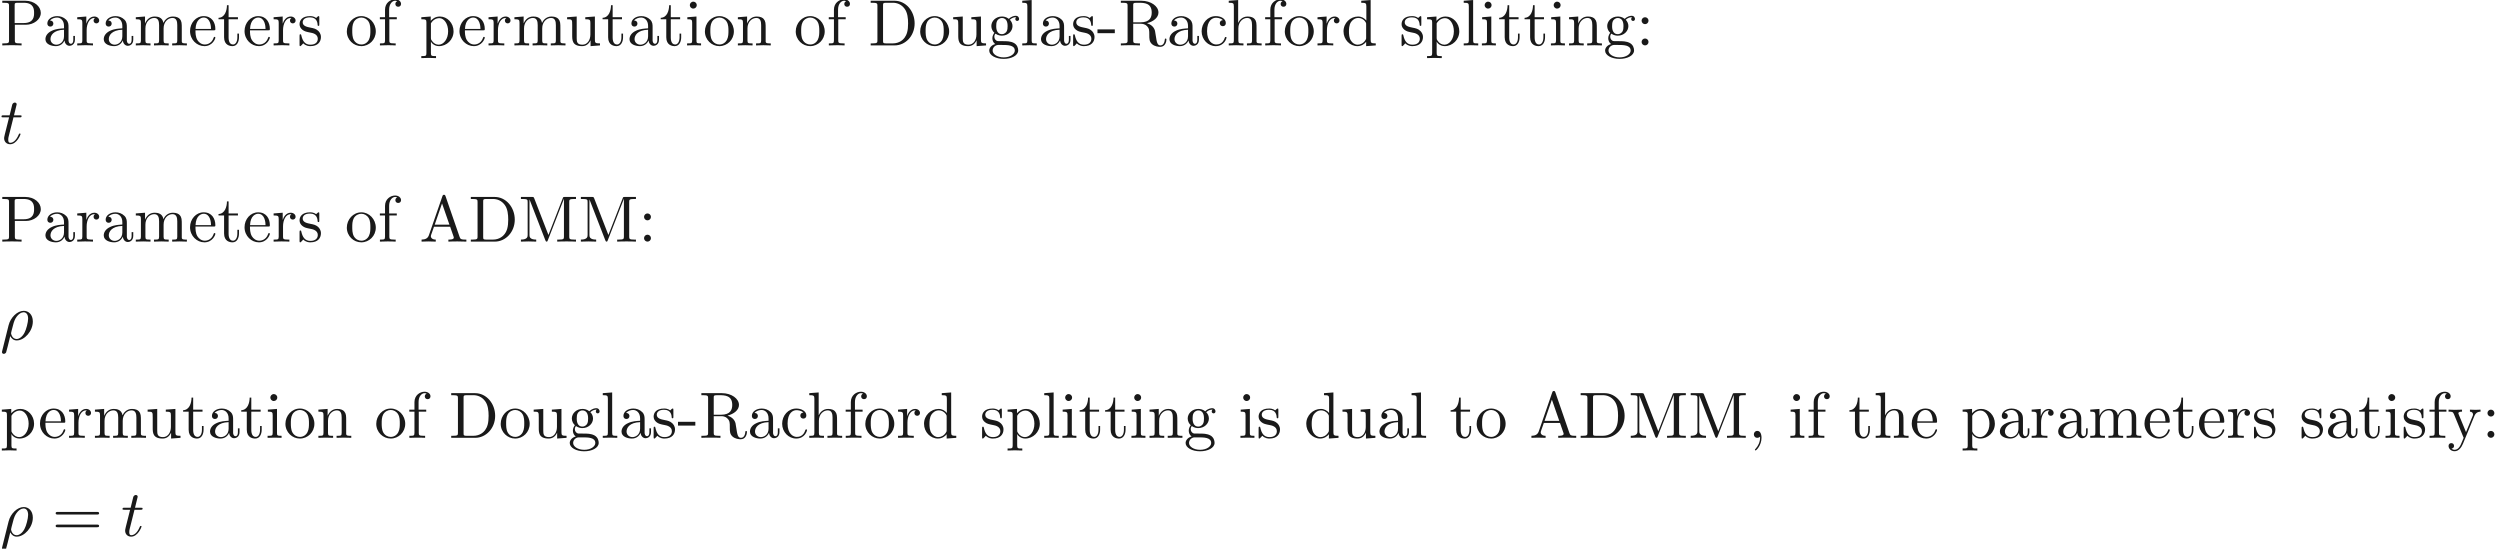 <ns0:svg xmlns:ns0="http://www.w3.org/2000/svg" xmlns:ns1="http://www.w3.org/1999/xlink" height="83.575pt" readme2tex:offset="0" version="1.1" viewBox="-50.207 -49.628 380.823 83.575" width="380.823pt" xmlns:readme2tex="http://github.com/leegao/readme2tex/">
<ns0:defs>
<ns0:path d="M.329 1.724C.299 1.843 .299 1.863 .299 1.883C.299 2.032 .408 2.152 .578 2.152C.787 2.152 .907 1.973 .927 1.943C.976 1.853 1.295 .518 1.564-.558C1.763-.159 2.082 .11 2.55 .11C3.716 .11 5.001-1.295 5.001-2.78C5.001-3.836 4.344-4.403 3.616-4.403C2.65-4.403 1.604-3.407 1.305-2.192L.329 1.724ZM2.54-.11C1.843-.11 1.684-.907 1.684-.996C1.684-1.036 1.733-1.235 1.763-1.365C2.042-2.481 2.142-2.839 2.361-3.238C2.79-3.965 3.288-4.184 3.597-4.184C3.965-4.184 4.284-3.895 4.284-3.208C4.284-2.66 3.995-1.544 3.726-1.056C3.397-.428 2.919-.11 2.54-.11Z" id="g0-26" />
<ns0:path d="M2.052-3.985H2.989C3.188-3.985 3.288-3.985 3.288-4.184C3.288-4.294 3.188-4.294 3.009-4.294H2.132C2.491-5.709 2.54-5.908 2.54-5.968C2.54-6.137 2.421-6.237 2.252-6.237C2.222-6.237 1.943-6.227 1.853-5.878L1.465-4.294H.528C.329-4.294 .229-4.294 .229-4.105C.229-3.985 .309-3.985 .508-3.985H1.385C.667-1.156 .628-.986 .628-.807C.628-.269 1.006 .11 1.544 .11C2.56 .11 3.128-1.345 3.128-1.425C3.128-1.524 3.049-1.524 3.009-1.524C2.919-1.524 2.909-1.494 2.859-1.385C2.431-.349 1.903-.11 1.564-.11C1.355-.11 1.255-.239 1.255-.568C1.255-.807 1.275-.877 1.315-1.046L2.052-3.985Z" id="g0-116" />
<ns0:path d="M2.022-.01C2.022-.648 1.783-1.056 1.385-1.056C1.036-1.056 .857-.787 .857-.528S1.026 0 1.385 0C1.544 0 1.664-.06 1.763-.139L1.783-.159C1.793-.159 1.803-.149 1.803-.01C1.803 .628 1.524 1.235 1.086 1.704C1.026 1.763 1.016 1.773 1.016 1.813C1.016 1.883 1.066 1.923 1.116 1.923C1.235 1.923 2.022 1.136 2.022-.01Z" id="g1-44" />
<ns0:path d="M2.75-1.863V-2.441H.11V-1.863H2.75Z" id="g1-45" />
<ns0:path d="M1.913-3.766C1.913-4.055 1.674-4.294 1.385-4.294S.857-4.055 .857-3.766S1.096-3.238 1.385-3.238S1.913-3.477 1.913-3.766ZM1.913-.528C1.913-.817 1.674-1.056 1.385-1.056S.857-.817 .857-.528S1.096 0 1.385 0S1.913-.239 1.913-.528Z" id="g1-58" />
<ns0:path d="M6.844-3.258C6.994-3.258 7.183-3.258 7.183-3.457S6.994-3.656 6.854-3.656H.887C.747-3.656 .558-3.656 .558-3.457S.747-3.258 .897-3.258H6.844ZM6.854-1.325C6.994-1.325 7.183-1.325 7.183-1.524S6.994-1.724 6.844-1.724H.897C.747-1.724 .558-1.724 .558-1.524S.747-1.325 .887-1.325H6.854Z" id="g1-61" />
<ns0:path d="M3.965-6.934C3.915-7.064 3.895-7.133 3.736-7.133S3.547-7.073 3.497-6.934L1.435-.976C1.255-.468 .857-.319 .319-.309V0C.548-.01 .976-.03 1.335-.03C1.644-.03 2.162-.01 2.481 0V-.309C1.983-.309 1.733-.558 1.733-.817C1.733-.847 1.743-.946 1.753-.966L2.212-2.271H4.672L5.2-.747C5.21-.707 5.23-.648 5.23-.608C5.23-.309 4.672-.309 4.403-.309V0C4.762-.03 5.46-.03 5.838-.03C6.267-.03 6.725-.02 7.143 0V-.309H6.964C6.366-.309 6.227-.379 6.117-.707L3.965-6.934ZM3.437-5.818L4.563-2.58H2.321L3.437-5.818Z" id="g1-65" />
<ns0:path d="M.349-6.804V-6.496H.588C1.355-6.496 1.375-6.386 1.375-6.027V-.777C1.375-.418 1.355-.309 .588-.309H.349V0H3.995C5.669 0 7.044-1.474 7.044-3.347C7.044-5.24 5.699-6.804 3.995-6.804H.349ZM2.72-.309C2.252-.309 2.232-.379 2.232-.707V-6.097C2.232-6.426 2.252-6.496 2.72-6.496H3.716C4.334-6.496 5.021-6.276 5.529-5.569C5.958-4.981 6.047-4.125 6.047-3.347C6.047-2.242 5.858-1.644 5.499-1.156C5.3-.887 4.732-.309 3.726-.309H2.72Z" id="g1-68" />
<ns0:path d="M2.401-6.585C2.311-6.804 2.281-6.804 2.052-6.804H.369V-6.496H.608C1.375-6.496 1.395-6.386 1.395-6.027V-1.046C1.395-.777 1.395-.309 .369-.309V0C.717-.01 1.205-.03 1.534-.03S2.351-.01 2.7 0V-.309C1.674-.309 1.674-.777 1.674-1.046V-6.416H1.684L4.085-.219C4.134-.09 4.184 0 4.284 0C4.394 0 4.423-.08 4.463-.189L6.914-6.496H6.924V-.777C6.924-.418 6.904-.309 6.137-.309H5.898V0C6.267-.03 6.944-.03 7.333-.03S8.389-.03 8.757 0V-.309H8.518C7.751-.309 7.731-.418 7.731-.777V-6.027C7.731-6.386 7.751-6.496 8.518-6.496H8.757V-6.804H7.073C6.814-6.804 6.814-6.795 6.745-6.615L4.563-1.006L2.401-6.585Z" id="g1-77" />
<ns0:path d="M2.262-3.148H3.945C5.141-3.148 6.217-3.955 6.217-4.951C6.217-5.928 5.23-6.804 3.866-6.804H.349V-6.496H.588C1.355-6.496 1.375-6.386 1.375-6.027V-.777C1.375-.418 1.355-.309 .588-.309H.349V0C.697-.03 1.435-.03 1.813-.03S2.939-.03 3.288 0V-.309H3.049C2.281-.309 2.262-.418 2.262-.777V-3.148ZM2.232-3.407V-6.097C2.232-6.426 2.252-6.496 2.72-6.496H3.606C5.191-6.496 5.191-5.44 5.191-4.951C5.191-4.483 5.191-3.407 3.606-3.407H2.232Z" id="g1-80" />
<ns0:path d="M2.232-3.517V-6.097C2.232-6.326 2.232-6.446 2.451-6.476C2.55-6.496 2.839-6.496 3.039-6.496C3.935-6.496 5.051-6.456 5.051-5.011C5.051-4.324 4.812-3.517 3.337-3.517H2.232ZM4.334-3.387C5.3-3.626 6.077-4.234 6.077-5.011C6.077-5.968 4.941-6.804 3.477-6.804H.349V-6.496H.588C1.355-6.496 1.375-6.386 1.375-6.027V-.777C1.375-.418 1.355-.309 .588-.309H.349V0C.707-.03 1.415-.03 1.803-.03S2.899-.03 3.258 0V-.309H3.019C2.252-.309 2.232-.418 2.232-.777V-3.298H3.377C3.537-3.298 3.955-3.298 4.304-2.959C4.682-2.6 4.682-2.291 4.682-1.624C4.682-.976 4.682-.578 5.091-.199C5.499 .159 6.047 .219 6.346 .219C7.123 .219 7.293-.598 7.293-.877C7.293-.936 7.293-1.046 7.163-1.046C7.054-1.046 7.054-.956 7.044-.887C6.984-.179 6.635 0 6.386 0C5.898 0 5.818-.508 5.679-1.435L5.549-2.232C5.37-2.869 4.882-3.198 4.334-3.387Z" id="g1-82" />
<ns0:path d="M3.318-.757C3.357-.359 3.626 .06 4.095 .06C4.304 .06 4.912-.08 4.912-.887V-1.445H4.663V-.887C4.663-.309 4.413-.249 4.304-.249C3.975-.249 3.935-.697 3.935-.747V-2.74C3.935-3.158 3.935-3.547 3.577-3.915C3.188-4.304 2.69-4.463 2.212-4.463C1.395-4.463 .707-3.995 .707-3.337C.707-3.039 .907-2.869 1.166-2.869C1.445-2.869 1.624-3.068 1.624-3.328C1.624-3.447 1.574-3.776 1.116-3.786C1.385-4.134 1.873-4.244 2.192-4.244C2.68-4.244 3.248-3.856 3.248-2.969V-2.6C2.74-2.57 2.042-2.54 1.415-2.242C.667-1.903 .418-1.385 .418-.946C.418-.139 1.385 .11 2.012 .11C2.67 .11 3.128-.289 3.318-.757ZM3.248-2.391V-1.395C3.248-.448 2.531-.11 2.082-.11C1.594-.11 1.186-.458 1.186-.956C1.186-1.504 1.604-2.331 3.248-2.391Z" id="g1-97" />
<ns0:path d="M1.166-2.172C1.166-3.796 1.983-4.214 2.511-4.214C2.6-4.214 3.228-4.204 3.577-3.846C3.168-3.816 3.108-3.517 3.108-3.387C3.108-3.128 3.288-2.929 3.567-2.929C3.826-2.929 4.025-3.098 4.025-3.397C4.025-4.075 3.268-4.463 2.501-4.463C1.255-4.463 .339-3.387 .339-2.152C.339-.877 1.325 .11 2.481 .11C3.816 .11 4.134-1.086 4.134-1.186S4.035-1.285 4.005-1.285C3.915-1.285 3.895-1.245 3.875-1.186C3.587-.259 2.939-.139 2.57-.139C2.042-.139 1.166-.568 1.166-2.172Z" id="g1-99" />
<ns0:path d="M3.786-.548V.11L5.25 0V-.309C4.553-.309 4.473-.379 4.473-.867V-6.914L3.039-6.804V-6.496C3.736-6.496 3.816-6.426 3.816-5.938V-3.786C3.527-4.144 3.098-4.403 2.56-4.403C1.385-4.403 .339-3.427 .339-2.142C.339-.877 1.315 .11 2.451 .11C3.088 .11 3.537-.229 3.786-.548ZM3.786-3.218V-1.176C3.786-.996 3.786-.976 3.676-.807C3.377-.329 2.929-.11 2.501-.11C2.052-.11 1.694-.369 1.455-.747C1.196-1.156 1.166-1.724 1.166-2.132C1.166-2.501 1.186-3.098 1.474-3.547C1.684-3.856 2.062-4.184 2.6-4.184C2.949-4.184 3.367-4.035 3.676-3.587C3.786-3.417 3.786-3.397 3.786-3.218Z" id="g1-100" />
<ns0:path d="M1.116-2.511C1.176-3.995 2.012-4.244 2.351-4.244C3.377-4.244 3.477-2.899 3.477-2.511H1.116ZM1.106-2.301H3.885C4.105-2.301 4.134-2.301 4.134-2.511C4.134-3.497 3.597-4.463 2.351-4.463C1.196-4.463 .279-3.437 .279-2.192C.279-.857 1.325 .11 2.471 .11C3.686 .11 4.134-.996 4.134-1.186C4.134-1.285 4.055-1.305 4.005-1.305C3.915-1.305 3.895-1.245 3.875-1.166C3.527-.139 2.63-.139 2.531-.139C2.032-.139 1.634-.438 1.405-.807C1.106-1.285 1.106-1.943 1.106-2.301Z" id="g1-101" />
<ns0:path d="M1.743-4.294V-5.45C1.743-6.326 2.222-6.804 2.66-6.804C2.69-6.804 2.839-6.804 2.989-6.735C2.869-6.695 2.69-6.565 2.69-6.316C2.69-6.087 2.849-5.888 3.118-5.888C3.407-5.888 3.557-6.087 3.557-6.326C3.557-6.695 3.188-7.024 2.66-7.024C1.963-7.024 1.116-6.496 1.116-5.44V-4.294H.329V-3.985H1.116V-.757C1.116-.309 1.006-.309 .339-.309V0C.727-.01 1.196-.03 1.474-.03C1.873-.03 2.341-.03 2.74 0V-.309H2.531C1.793-.309 1.773-.418 1.773-.777V-3.985H2.909V-4.294H1.743Z" id="g1-102" />
<ns0:path d="M2.212-1.714C1.345-1.714 1.345-2.71 1.345-2.939C1.345-3.208 1.355-3.527 1.504-3.776C1.584-3.895 1.813-4.174 2.212-4.174C3.078-4.174 3.078-3.178 3.078-2.949C3.078-2.68 3.068-2.361 2.919-2.112C2.839-1.993 2.61-1.714 2.212-1.714ZM1.056-1.325C1.056-1.365 1.056-1.594 1.225-1.793C1.614-1.514 2.022-1.484 2.212-1.484C3.138-1.484 3.826-2.172 3.826-2.939C3.826-3.308 3.666-3.676 3.417-3.905C3.776-4.244 4.134-4.294 4.314-4.294C4.334-4.294 4.384-4.294 4.413-4.284C4.304-4.244 4.254-4.134 4.254-4.015C4.254-3.846 4.384-3.726 4.543-3.726C4.643-3.726 4.832-3.796 4.832-4.025C4.832-4.194 4.712-4.513 4.324-4.513C4.125-4.513 3.686-4.453 3.268-4.045C2.849-4.374 2.431-4.403 2.212-4.403C1.285-4.403 .598-3.716 .598-2.949C.598-2.511 .817-2.132 1.066-1.923C.936-1.773 .757-1.445 .757-1.096C.757-.787 .887-.408 1.196-.209C.598-.04 .279 .389 .279 .787C.279 1.504 1.265 2.052 2.481 2.052C3.656 2.052 4.692 1.544 4.692 .767C4.692 .418 4.553-.09 4.045-.369C3.517-.648 2.939-.648 2.331-.648C2.082-.648 1.654-.648 1.584-.658C1.265-.697 1.056-1.006 1.056-1.325ZM2.491 1.823C1.484 1.823 .797 1.315 .797 .787C.797 .329 1.176-.04 1.614-.07H2.202C3.059-.07 4.174-.07 4.174 .787C4.174 1.325 3.467 1.823 2.491 1.823Z" id="g1-103" />
<ns0:path d="M1.096-.757C1.096-.309 .986-.309 .319-.309V0C.667-.01 1.176-.03 1.445-.03C1.704-.03 2.222-.01 2.56 0V-.309C1.893-.309 1.783-.309 1.783-.757V-2.59C1.783-3.626 2.491-4.184 3.128-4.184C3.756-4.184 3.866-3.646 3.866-3.078V-.757C3.866-.309 3.756-.309 3.088-.309V0C3.437-.01 3.945-.03 4.214-.03C4.473-.03 4.991-.01 5.33 0V-.309C4.812-.309 4.563-.309 4.553-.608V-2.511C4.553-3.367 4.553-3.676 4.244-4.035C4.105-4.204 3.776-4.403 3.198-4.403C2.361-4.403 1.923-3.806 1.753-3.427V-6.914L.319-6.804V-6.496C1.016-6.496 1.096-6.426 1.096-5.938V-.757Z" id="g1-104" />
<ns0:path d="M1.763-4.403L.369-4.294V-3.985C1.016-3.985 1.106-3.925 1.106-3.437V-.757C1.106-.309 .996-.309 .329-.309V0C.648-.01 1.186-.03 1.425-.03C1.773-.03 2.122-.01 2.461 0V-.309C1.803-.309 1.763-.359 1.763-.747V-4.403ZM1.803-6.137C1.803-6.456 1.554-6.665 1.275-6.665C.966-6.665 .747-6.396 .747-6.137C.747-5.868 .966-5.609 1.275-5.609C1.554-5.609 1.803-5.818 1.803-6.137Z" id="g1-105" />
<ns0:path d="M1.763-6.914L.329-6.804V-6.496C1.026-6.496 1.106-6.426 1.106-5.938V-.757C1.106-.309 .996-.309 .329-.309V0C.658-.01 1.186-.03 1.435-.03S2.172-.01 2.54 0V-.309C1.873-.309 1.763-.309 1.763-.757V-6.914Z" id="g1-108" />
<ns0:path d="M1.096-3.427V-.757C1.096-.309 .986-.309 .319-.309V0C.667-.01 1.176-.03 1.445-.03C1.704-.03 2.222-.01 2.56 0V-.309C1.893-.309 1.783-.309 1.783-.757V-2.59C1.783-3.626 2.491-4.184 3.128-4.184C3.756-4.184 3.866-3.646 3.866-3.078V-.757C3.866-.309 3.756-.309 3.088-.309V0C3.437-.01 3.945-.03 4.214-.03C4.473-.03 4.991-.01 5.33 0V-.309C4.663-.309 4.553-.309 4.553-.757V-2.59C4.553-3.626 5.26-4.184 5.898-4.184C6.526-4.184 6.635-3.646 6.635-3.078V-.757C6.635-.309 6.526-.309 5.858-.309V0C6.207-.01 6.715-.03 6.984-.03C7.243-.03 7.761-.01 8.1 0V-.309C7.582-.309 7.333-.309 7.323-.608V-2.511C7.323-3.367 7.323-3.676 7.014-4.035C6.874-4.204 6.545-4.403 5.968-4.403C5.131-4.403 4.692-3.806 4.523-3.427C4.384-4.294 3.646-4.403 3.198-4.403C2.471-4.403 2.002-3.975 1.724-3.357V-4.403L.319-4.294V-3.985C1.016-3.985 1.096-3.915 1.096-3.427Z" id="g1-109" />
<ns0:path d="M1.096-3.427V-.757C1.096-.309 .986-.309 .319-.309V0C.667-.01 1.176-.03 1.445-.03C1.704-.03 2.222-.01 2.56 0V-.309C1.893-.309 1.783-.309 1.783-.757V-2.59C1.783-3.626 2.491-4.184 3.128-4.184C3.756-4.184 3.866-3.646 3.866-3.078V-.757C3.866-.309 3.756-.309 3.088-.309V0C3.437-.01 3.945-.03 4.214-.03C4.473-.03 4.991-.01 5.33 0V-.309C4.812-.309 4.563-.309 4.553-.608V-2.511C4.553-3.367 4.553-3.676 4.244-4.035C4.105-4.204 3.776-4.403 3.198-4.403C2.471-4.403 2.002-3.975 1.724-3.357V-4.403L.319-4.294V-3.985C1.016-3.985 1.096-3.915 1.096-3.427Z" id="g1-110" />
<ns0:path d="M4.692-2.132C4.692-3.407 3.696-4.463 2.491-4.463C1.245-4.463 .279-3.377 .279-2.132C.279-.847 1.315 .11 2.481 .11C3.686 .11 4.692-.867 4.692-2.132ZM2.491-.139C2.062-.139 1.624-.349 1.355-.807C1.106-1.245 1.106-1.853 1.106-2.212C1.106-2.6 1.106-3.138 1.345-3.577C1.614-4.035 2.082-4.244 2.481-4.244C2.919-4.244 3.347-4.025 3.606-3.597S3.866-2.59 3.866-2.212C3.866-1.853 3.866-1.315 3.646-.877C3.427-.428 2.989-.139 2.491-.139Z" id="g1-111" />
<ns0:path d="M1.714-3.746V-4.403L.279-4.294V-3.985C.986-3.985 1.056-3.925 1.056-3.487V1.176C1.056 1.624 .946 1.624 .279 1.624V1.933C.618 1.923 1.136 1.903 1.395 1.903C1.664 1.903 2.172 1.923 2.521 1.933V1.624C1.853 1.624 1.743 1.624 1.743 1.176V-.498V-.588C1.793-.428 2.212 .11 2.969 .11C4.154 .11 5.191-.867 5.191-2.152C5.191-3.417 4.224-4.403 3.108-4.403C2.331-4.403 1.913-3.965 1.714-3.746ZM1.743-1.136V-3.357C2.032-3.866 2.521-4.154 3.029-4.154C3.756-4.154 4.364-3.278 4.364-2.152C4.364-.946 3.666-.11 2.929-.11C2.531-.11 2.152-.309 1.883-.717C1.743-.927 1.743-.936 1.743-1.136Z" id="g1-112" />
<ns0:path d="M1.664-3.308V-4.403L.279-4.294V-3.985C.976-3.985 1.056-3.915 1.056-3.427V-.757C1.056-.309 .946-.309 .279-.309V0C.667-.01 1.136-.03 1.415-.03C1.813-.03 2.281-.03 2.68 0V-.309H2.471C1.733-.309 1.714-.418 1.714-.777V-2.311C1.714-3.298 2.132-4.184 2.889-4.184C2.959-4.184 2.979-4.184 2.999-4.174C2.969-4.164 2.77-4.045 2.77-3.786C2.77-3.507 2.979-3.357 3.198-3.357C3.377-3.357 3.626-3.477 3.626-3.796S3.318-4.403 2.889-4.403C2.162-4.403 1.803-3.736 1.664-3.308Z" id="g1-114" />
<ns0:path d="M2.072-1.933C2.291-1.893 3.108-1.733 3.108-1.016C3.108-.508 2.76-.11 1.983-.11C1.146-.11 .787-.677 .598-1.524C.568-1.654 .558-1.694 .458-1.694C.329-1.694 .329-1.624 .329-1.445V-.13C.329 .04 .329 .11 .438 .11C.488 .11 .498 .1 .687-.09C.707-.11 .707-.13 .887-.319C1.325 .1 1.773 .11 1.983 .11C3.128 .11 3.587-.558 3.587-1.275C3.587-1.803 3.288-2.102 3.168-2.222C2.839-2.54 2.451-2.62 2.032-2.7C1.474-2.809 .807-2.939 .807-3.517C.807-3.866 1.066-4.274 1.923-4.274C3.019-4.274 3.068-3.377 3.088-3.068C3.098-2.979 3.188-2.979 3.208-2.979C3.337-2.979 3.337-3.029 3.337-3.218V-4.224C3.337-4.394 3.337-4.463 3.228-4.463C3.178-4.463 3.158-4.463 3.029-4.344C2.999-4.304 2.899-4.214 2.859-4.184C2.481-4.463 2.072-4.463 1.923-4.463C.707-4.463 .329-3.796 .329-3.238C.329-2.889 .488-2.61 .757-2.391C1.076-2.132 1.355-2.072 2.072-1.933Z" id="g1-115" />
<ns0:path d="M1.724-3.985H3.148V-4.294H1.724V-6.127H1.474C1.465-5.31 1.166-4.244 .189-4.204V-3.985H1.036V-1.235C1.036-.01 1.963 .11 2.321 .11C3.029 .11 3.308-.598 3.308-1.235V-1.803H3.059V-1.255C3.059-.518 2.76-.139 2.391-.139C1.724-.139 1.724-1.046 1.724-1.215V-3.985Z" id="g1-116" />
<ns0:path d="M3.895-.787V.11L5.33 0V-.309C4.633-.309 4.553-.379 4.553-.867V-4.403L3.088-4.294V-3.985C3.786-3.985 3.866-3.915 3.866-3.427V-1.654C3.866-.787 3.387-.11 2.66-.11C1.823-.11 1.783-.578 1.783-1.096V-4.403L.319-4.294V-3.985C1.096-3.985 1.096-3.955 1.096-3.068V-1.574C1.096-.797 1.096 .11 2.61 .11C3.168 .11 3.606-.169 3.895-.787Z" id="g1-117" />
<ns0:path d="M4.134-3.347C4.394-3.975 4.902-3.985 5.061-3.985V-4.294C4.832-4.274 4.543-4.264 4.314-4.264C4.134-4.264 3.666-4.284 3.447-4.294V-3.985C3.756-3.975 3.915-3.806 3.915-3.557C3.915-3.457 3.905-3.437 3.856-3.318L2.849-.867L1.743-3.547C1.704-3.646 1.684-3.686 1.684-3.726C1.684-3.985 2.052-3.985 2.242-3.985V-4.294C1.983-4.284 1.325-4.264 1.156-4.264C.887-4.264 .488-4.274 .189-4.294V-3.985C.667-3.985 .857-3.985 .996-3.636L2.491 0C2.441 .13 2.301 .458 2.242 .588C2.022 1.136 1.743 1.823 1.106 1.823C1.056 1.823 .827 1.823 .638 1.644C.946 1.604 1.026 1.385 1.026 1.225C1.026 .966 .837 .807 .608 .807C.408 .807 .189 .936 .189 1.235C.189 1.684 .608 2.042 1.106 2.042C1.733 2.042 2.142 1.474 2.381 .907L4.134-3.347Z" id="g1-121" />
</ns0:defs>
<ns0:g fill-opacity="0.9" id="page1">
<ns0:use x="-50.207" y="-42.71" ns1:href="#g1-80" />
<ns0:use x="-43.704" y="-42.71" ns1:href="#g1-97" />
<ns0:use x="-38.722" y="-42.71" ns1:href="#g1-114" />
<ns0:use x="-34.82" y="-42.71" ns1:href="#g1-97" />
<ns0:use x="-29.839" y="-42.71" ns1:href="#g1-109" />
<ns0:use x="-21.537" y="-42.71" ns1:href="#g1-101" />
<ns0:use x="-17.109" y="-42.71" ns1:href="#g1-116" />
<ns0:use x="-13.235" y="-42.71" ns1:href="#g1-101" />
<ns0:use x="-8.807" y="-42.71" ns1:href="#g1-114" />
<ns0:use x="-4.905" y="-42.71" ns1:href="#g1-115" />
<ns0:use x="2.346" y="-42.71" ns1:href="#g1-111" />
<ns0:use x="7.327" y="-42.71" ns1:href="#g1-102" />
<ns0:use x="13.692" y="-42.71" ns1:href="#g1-112" />
<ns0:use x="19.504" y="-42.71" ns1:href="#g1-101" />
<ns0:use x="23.932" y="-42.71" ns1:href="#g1-114" />
<ns0:use x="27.834" y="-42.71" ns1:href="#g1-109" />
<ns0:use x="35.859" y="-42.71" ns1:href="#g1-117" />
<ns0:use x="41.394" y="-42.71" ns1:href="#g1-116" />
<ns0:use x="45.268" y="-42.71" ns1:href="#g1-97" />
<ns0:use x="50.25" y="-42.71" ns1:href="#g1-116" />
<ns0:use x="54.124" y="-42.71" ns1:href="#g1-105" />
<ns0:use x="56.892" y="-42.71" ns1:href="#g1-111" />
<ns0:use x="61.873" y="-42.71" ns1:href="#g1-110" />
<ns0:use x="70.729" y="-42.71" ns1:href="#g1-111" />
<ns0:use x="75.71" y="-42.71" ns1:href="#g1-102" />
<ns0:use x="82.075" y="-42.71" ns1:href="#g1-68" />
<ns0:use x="89.685" y="-42.71" ns1:href="#g1-111" />
<ns0:use x="94.667" y="-42.71" ns1:href="#g1-117" />
<ns0:use x="100.202" y="-42.71" ns1:href="#g1-103" />
<ns0:use x="105.183" y="-42.71" ns1:href="#g1-108" />
<ns0:use x="107.95" y="-42.71" ns1:href="#g1-97" />
<ns0:use x="112.932" y="-42.71" ns1:href="#g1-115" />
<ns0:use x="116.861" y="-42.71" ns1:href="#g1-45" />
<ns0:use x="120.182" y="-42.71" ns1:href="#g1-82" />
<ns0:use x="127.516" y="-42.71" ns1:href="#g1-97" />
<ns0:use x="132.497" y="-42.71" ns1:href="#g1-99" />
<ns0:use x="136.648" y="-42.71" ns1:href="#g1-104" />
<ns0:use x="142.183" y="-42.71" ns1:href="#g1-102" />
<ns0:use x="145.227" y="-42.71" ns1:href="#g1-111" />
<ns0:use x="150.209" y="-42.71" ns1:href="#g1-114" />
<ns0:use x="154.111" y="-42.71" ns1:href="#g1-100" />
<ns0:use x="162.966" y="-42.71" ns1:href="#g1-115" />
<ns0:use x="166.896" y="-42.71" ns1:href="#g1-112" />
<ns0:use x="172.431" y="-42.71" ns1:href="#g1-108" />
<ns0:use x="175.198" y="-42.71" ns1:href="#g1-105" />
<ns0:use x="177.966" y="-42.71" ns1:href="#g1-116" />
<ns0:use x="181.84" y="-42.71" ns1:href="#g1-116" />
<ns0:use x="185.714" y="-42.71" ns1:href="#g1-105" />
<ns0:use x="188.482" y="-42.71" ns1:href="#g1-110" />
<ns0:use x="194.017" y="-42.71" ns1:href="#g1-103" />
<ns0:use x="198.998" y="-42.71" ns1:href="#g1-58" />
<ns0:use x="-50.207" y="-27.766" ns1:href="#g0-116" />
<ns0:use x="-50.207" y="-12.822" ns1:href="#g1-80" />
<ns0:use x="-43.704" y="-12.822" ns1:href="#g1-97" />
<ns0:use x="-38.722" y="-12.822" ns1:href="#g1-114" />
<ns0:use x="-34.82" y="-12.822" ns1:href="#g1-97" />
<ns0:use x="-29.839" y="-12.822" ns1:href="#g1-109" />
<ns0:use x="-21.537" y="-12.822" ns1:href="#g1-101" />
<ns0:use x="-17.109" y="-12.822" ns1:href="#g1-116" />
<ns0:use x="-13.235" y="-12.822" ns1:href="#g1-101" />
<ns0:use x="-8.807" y="-12.822" ns1:href="#g1-114" />
<ns0:use x="-4.905" y="-12.822" ns1:href="#g1-115" />
<ns0:use x="2.346" y="-12.822" ns1:href="#g1-111" />
<ns0:use x="7.327" y="-12.822" ns1:href="#g1-102" />
<ns0:use x="13.692" y="-12.822" ns1:href="#g1-65" />
<ns0:use x="21.164" y="-12.822" ns1:href="#g1-68" />
<ns0:use x="28.775" y="-12.822" ns1:href="#g1-77" />
<ns0:use x="37.907" y="-12.822" ns1:href="#g1-77" />
<ns0:use x="47.04" y="-12.822" ns1:href="#g1-58" />
<ns0:use x="-50.207" y="2.122" ns1:href="#g0-26" />
<ns0:use x="-50.207" y="17.066" ns1:href="#g1-112" />
<ns0:use x="-44.396" y="17.066" ns1:href="#g1-101" />
<ns0:use x="-39.968" y="17.066" ns1:href="#g1-114" />
<ns0:use x="-36.066" y="17.066" ns1:href="#g1-109" />
<ns0:use x="-28.04" y="17.066" ns1:href="#g1-117" />
<ns0:use x="-22.505" y="17.066" ns1:href="#g1-116" />
<ns0:use x="-18.631" y="17.066" ns1:href="#g1-97" />
<ns0:use x="-13.65" y="17.066" ns1:href="#g1-116" />
<ns0:use x="-9.775" y="17.066" ns1:href="#g1-105" />
<ns0:use x="-7.008" y="17.066" ns1:href="#g1-111" />
<ns0:use x="-2.026" y="17.066" ns1:href="#g1-110" />
<ns0:use x="6.829" y="17.066" ns1:href="#g1-111" />
<ns0:use x="11.811" y="17.066" ns1:href="#g1-102" />
<ns0:use x="18.176" y="17.066" ns1:href="#g1-68" />
<ns0:use x="25.786" y="17.066" ns1:href="#g1-111" />
<ns0:use x="30.767" y="17.066" ns1:href="#g1-117" />
<ns0:use x="36.302" y="17.066" ns1:href="#g1-103" />
<ns0:use x="41.283" y="17.066" ns1:href="#g1-108" />
<ns0:use x="44.051" y="17.066" ns1:href="#g1-97" />
<ns0:use x="49.032" y="17.066" ns1:href="#g1-115" />
<ns0:use x="52.962" y="17.066" ns1:href="#g1-45" />
<ns0:use x="56.283" y="17.066" ns1:href="#g1-82" />
<ns0:use x="63.616" y="17.066" ns1:href="#g1-97" />
<ns0:use x="68.598" y="17.066" ns1:href="#g1-99" />
<ns0:use x="72.749" y="17.066" ns1:href="#g1-104" />
<ns0:use x="78.284" y="17.066" ns1:href="#g1-102" />
<ns0:use x="81.328" y="17.066" ns1:href="#g1-111" />
<ns0:use x="86.309" y="17.066" ns1:href="#g1-114" />
<ns0:use x="90.211" y="17.066" ns1:href="#g1-100" />
<ns0:use x="99.067" y="17.066" ns1:href="#g1-115" />
<ns0:use x="102.997" y="17.066" ns1:href="#g1-112" />
<ns0:use x="108.531" y="17.066" ns1:href="#g1-108" />
<ns0:use x="111.299" y="17.066" ns1:href="#g1-105" />
<ns0:use x="114.066" y="17.066" ns1:href="#g1-116" />
<ns0:use x="117.941" y="17.066" ns1:href="#g1-116" />
<ns0:use x="121.815" y="17.066" ns1:href="#g1-105" />
<ns0:use x="124.582" y="17.066" ns1:href="#g1-110" />
<ns0:use x="130.117" y="17.066" ns1:href="#g1-103" />
<ns0:use x="138.419" y="17.066" ns1:href="#g1-105" />
<ns0:use x="141.187" y="17.066" ns1:href="#g1-115" />
<ns0:use x="148.437" y="17.066" ns1:href="#g1-100" />
<ns0:use x="153.972" y="17.066" ns1:href="#g1-117" />
<ns0:use x="159.507" y="17.066" ns1:href="#g1-97" />
<ns0:use x="164.488" y="17.066" ns1:href="#g1-108" />
<ns0:use x="170.577" y="17.066" ns1:href="#g1-116" />
<ns0:use x="174.451" y="17.066" ns1:href="#g1-111" />
<ns0:use x="182.753" y="17.066" ns1:href="#g1-65" />
<ns0:use x="190.225" y="17.066" ns1:href="#g1-68" />
<ns0:use x="197.836" y="17.066" ns1:href="#g1-77" />
<ns0:use x="206.968" y="17.066" ns1:href="#g1-77" />
<ns0:use x="216.101" y="17.066" ns1:href="#g1-44" />
<ns0:use x="222.189" y="17.066" ns1:href="#g1-105" />
<ns0:use x="224.956" y="17.066" ns1:href="#g1-102" />
<ns0:use x="231.321" y="17.066" ns1:href="#g1-116" />
<ns0:use x="235.196" y="17.066" ns1:href="#g1-104" />
<ns0:use x="240.73" y="17.066" ns1:href="#g1-101" />
<ns0:use x="248.479" y="17.066" ns1:href="#g1-112" />
<ns0:use x="254.014" y="17.066" ns1:href="#g1-97" />
<ns0:use x="258.995" y="17.066" ns1:href="#g1-114" />
<ns0:use x="262.897" y="17.066" ns1:href="#g1-97" />
<ns0:use x="267.879" y="17.066" ns1:href="#g1-109" />
<ns0:use x="276.181" y="17.066" ns1:href="#g1-101" />
<ns0:use x="280.609" y="17.066" ns1:href="#g1-116" />
<ns0:use x="284.483" y="17.066" ns1:href="#g1-101" />
<ns0:use x="288.911" y="17.066" ns1:href="#g1-114" />
<ns0:use x="292.813" y="17.066" ns1:href="#g1-115" />
<ns0:use x="300.064" y="17.066" ns1:href="#g1-115" />
<ns0:use x="303.993" y="17.066" ns1:href="#g1-97" />
<ns0:use x="308.975" y="17.066" ns1:href="#g1-116" />
<ns0:use x="312.849" y="17.066" ns1:href="#g1-105" />
<ns0:use x="315.617" y="17.066" ns1:href="#g1-115" />
<ns0:use x="319.546" y="17.066" ns1:href="#g1-102" />
<ns0:use x="322.59" y="17.066" ns1:href="#g1-121" />
<ns0:use x="327.848" y="17.066" ns1:href="#g1-58" />
<ns0:use x="-50.207" y="32.01" ns1:href="#g0-26" />
<ns0:use x="-42.289" y="32.01" ns1:href="#g1-61" />
<ns0:use x="-31.773" y="32.01" ns1:href="#g0-116" />
</ns0:g>
</ns0:svg>